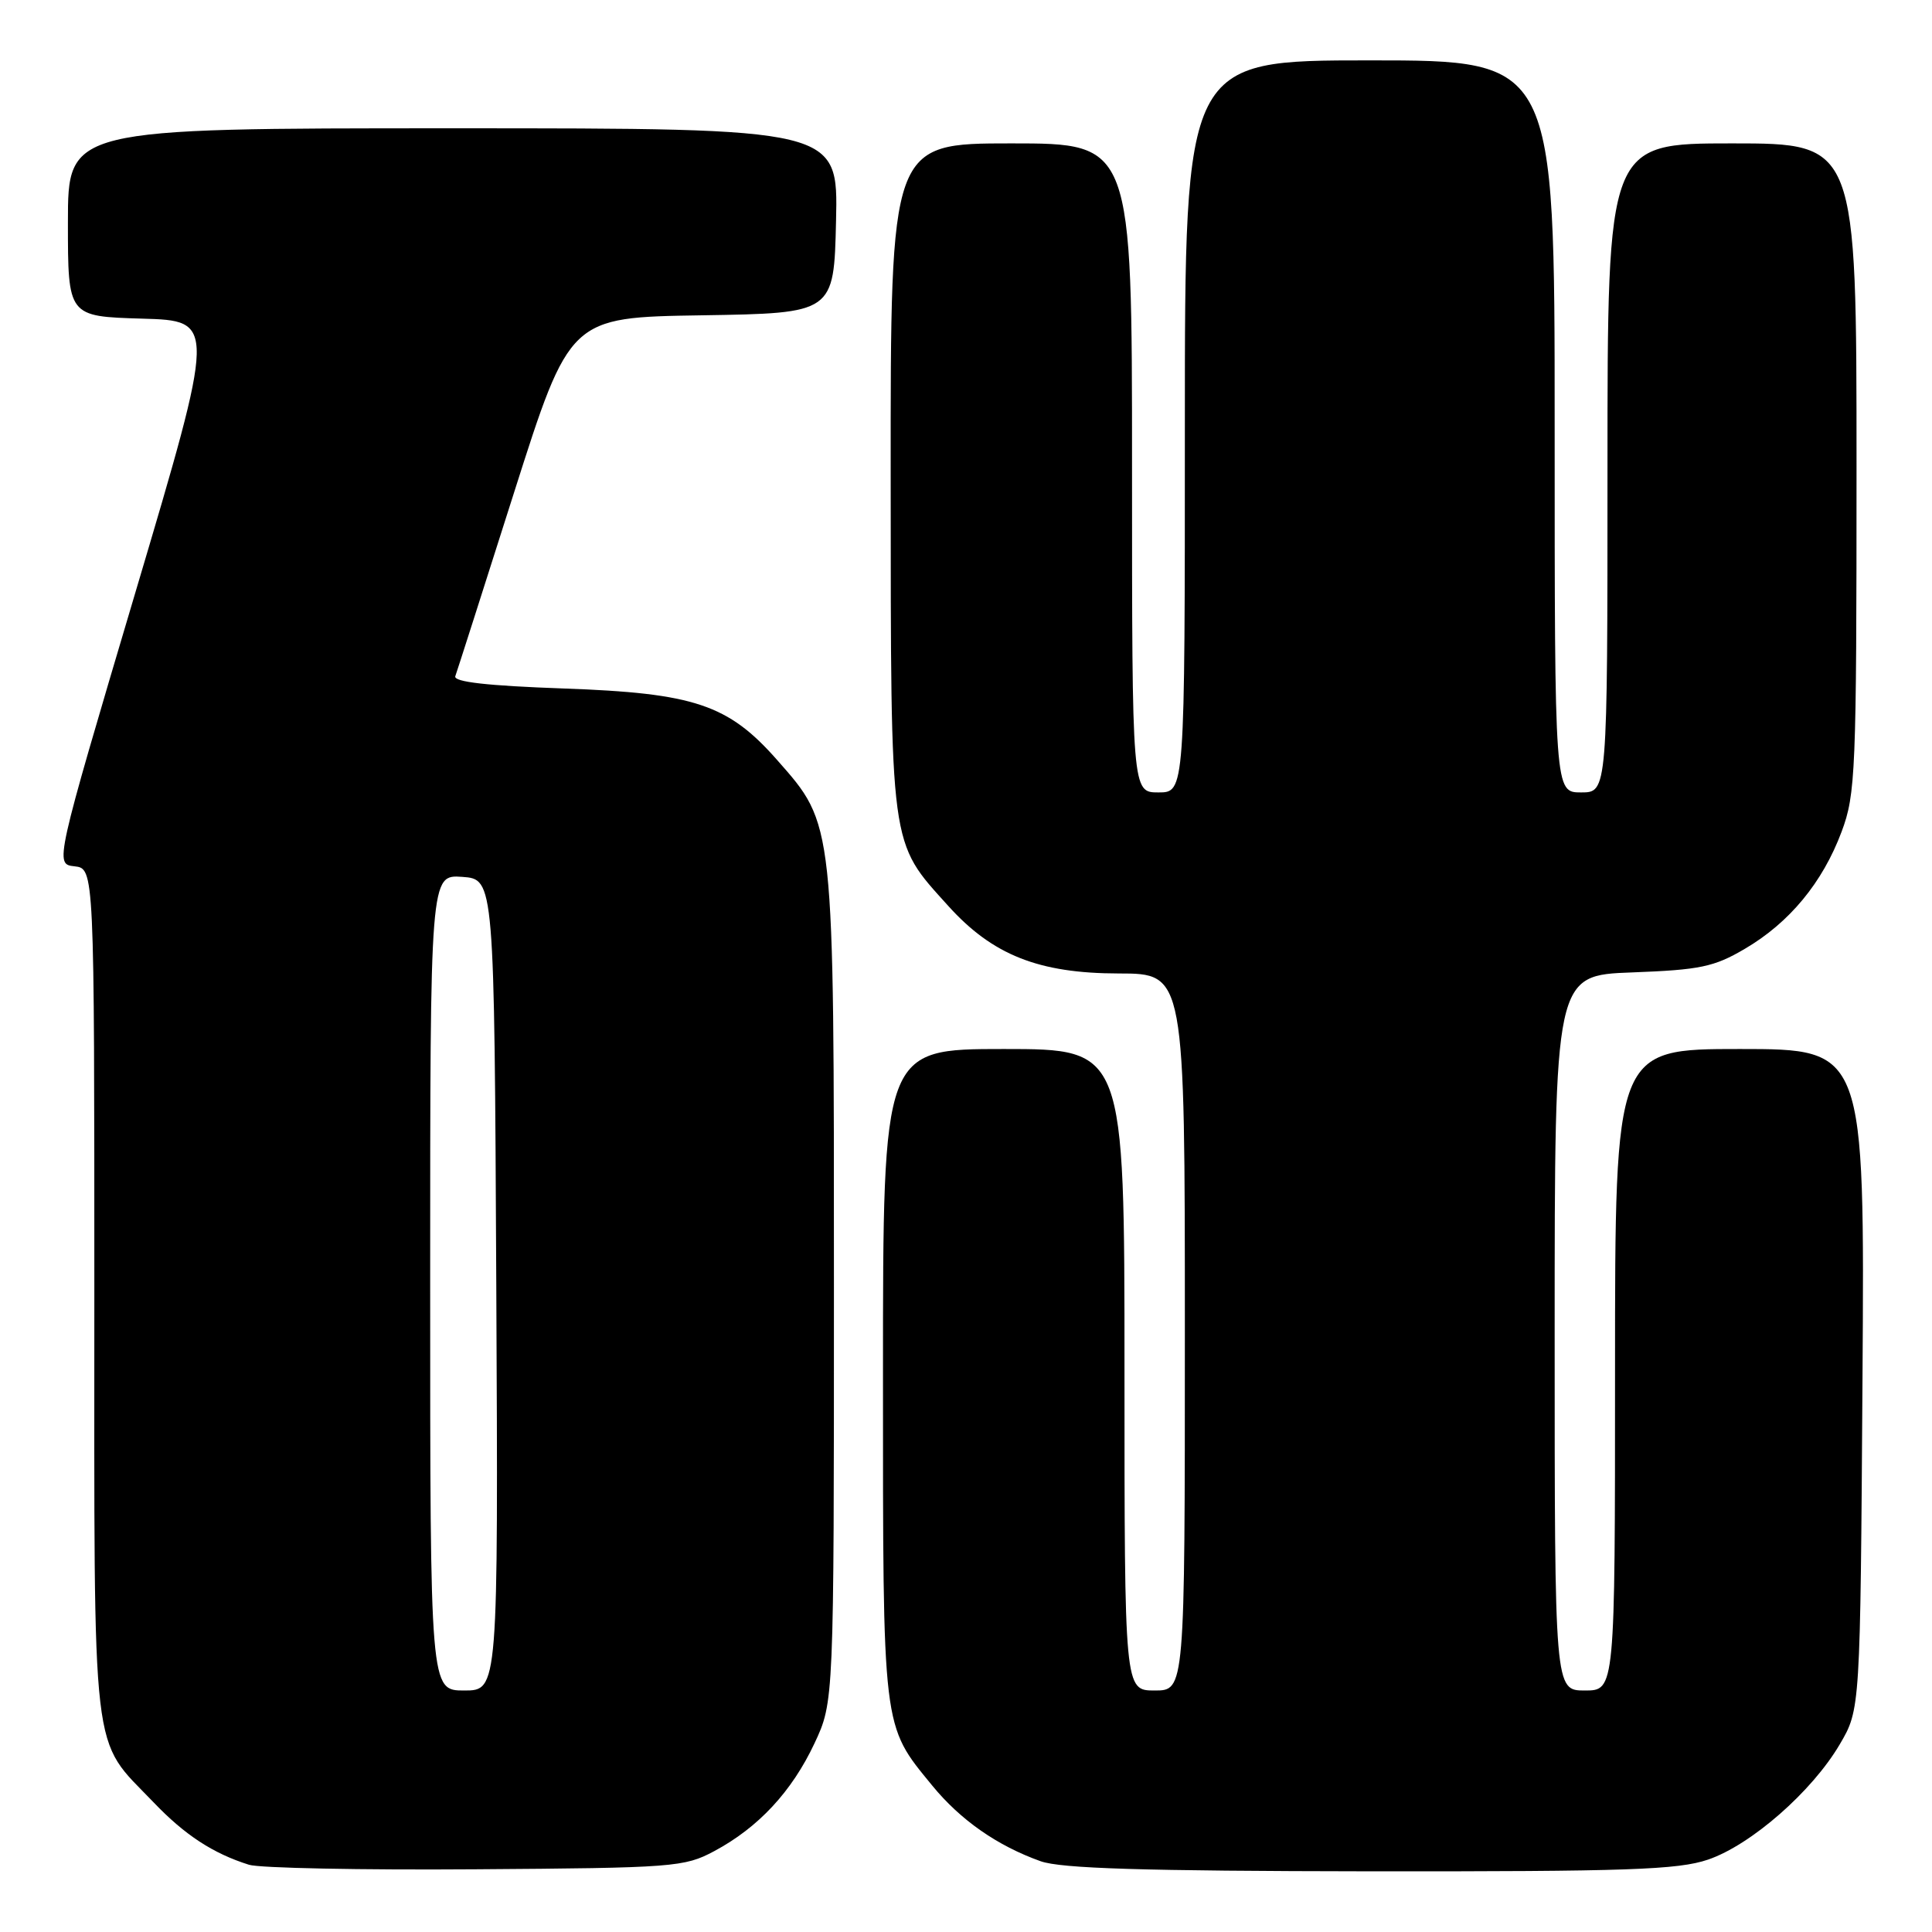 <?xml version="1.0" encoding="UTF-8" standalone="no"?>
<!DOCTYPE svg PUBLIC "-//W3C//DTD SVG 1.1//EN" "http://www.w3.org/Graphics/SVG/1.1/DTD/svg11.dtd" >
<svg xmlns="http://www.w3.org/2000/svg" xmlns:xlink="http://www.w3.org/1999/xlink" version="1.1" viewBox="0 0 256 256">
 <g >
 <path fill="currentColor"
d=" M 94.63 245.29 C 100.49 242.16 104.92 237.39 107.92 231.01 C 110.50 225.50 110.50 225.50 110.50 170.50 C 110.50 108.53 110.59 109.36 102.97 100.70 C 96.50 93.35 92.00 91.84 74.72 91.23 C 64.56 90.87 60.06 90.36 60.33 89.60 C 60.55 89.00 64.05 78.05 68.11 65.28 C 75.50 42.05 75.50 42.05 93.00 41.78 C 110.50 41.50 110.50 41.50 110.78 29.25 C 111.06 17.00 111.06 17.00 60.03 17.00 C 9.00 17.00 9.00 17.00 9.00 29.47 C 9.00 41.93 9.00 41.93 18.81 42.22 C 28.63 42.50 28.63 42.50 17.94 78.50 C 7.25 114.50 7.25 114.50 9.87 114.79 C 12.50 115.09 12.50 115.09 12.50 171.29 C 12.50 234.56 11.98 230.07 20.36 238.83 C 24.48 243.14 28.22 245.59 32.99 247.09 C 34.37 247.53 47.88 247.80 63.00 247.69 C 89.27 247.51 90.69 247.40 94.63 245.29 Z  M 226.32 246.41 C 232.01 244.47 240.10 237.40 243.78 231.13 C 246.50 226.50 246.50 226.50 246.79 182.75 C 247.08 139.00 247.08 139.00 230.54 139.00 C 214.00 139.00 214.00 139.00 214.00 181.50 C 214.00 224.00 214.00 224.00 210.00 224.00 C 206.00 224.00 206.00 224.00 206.00 176.61 C 206.00 129.23 206.00 129.23 216.26 128.85 C 225.25 128.51 227.11 128.13 231.19 125.73 C 237.10 122.27 241.50 116.95 244.02 110.21 C 245.88 105.24 246.00 102.33 246.00 61.96 C 246.00 19.00 246.00 19.00 229.50 19.00 C 213.00 19.00 213.00 19.00 213.00 62.00 C 213.00 105.00 213.00 105.00 209.50 105.00 C 206.00 105.00 206.00 105.00 206.00 56.50 C 206.00 8.00 206.00 8.00 181.50 8.00 C 157.00 8.00 157.00 8.00 157.00 56.50 C 157.00 105.00 157.00 105.00 153.50 105.00 C 150.00 105.00 150.00 105.00 150.00 62.00 C 150.00 19.00 150.00 19.00 134.00 19.00 C 118.00 19.00 118.00 19.00 118.02 63.25 C 118.05 112.94 117.84 111.38 125.65 120.04 C 131.52 126.55 137.65 128.98 148.25 128.99 C 157.00 129.00 157.00 129.00 157.00 176.50 C 157.00 224.00 157.00 224.00 153.00 224.00 C 149.00 224.00 149.00 224.00 149.00 181.50 C 149.00 139.00 149.00 139.00 133.00 139.00 C 117.00 139.00 117.00 139.00 117.00 182.03 C 117.00 229.57 116.87 228.47 123.52 236.59 C 127.27 241.17 132.14 244.57 137.88 246.62 C 140.60 247.59 151.43 247.92 181.57 247.96 C 215.68 247.99 222.34 247.76 226.32 246.41 Z  M 57.00 169.94 C 57.00 115.89 57.00 115.89 61.25 116.19 C 65.50 116.50 65.50 116.50 65.76 170.25 C 66.02 224.00 66.02 224.00 61.51 224.00 C 57.00 224.00 57.00 224.00 57.00 169.94 Z "/>
</g>
</svg>